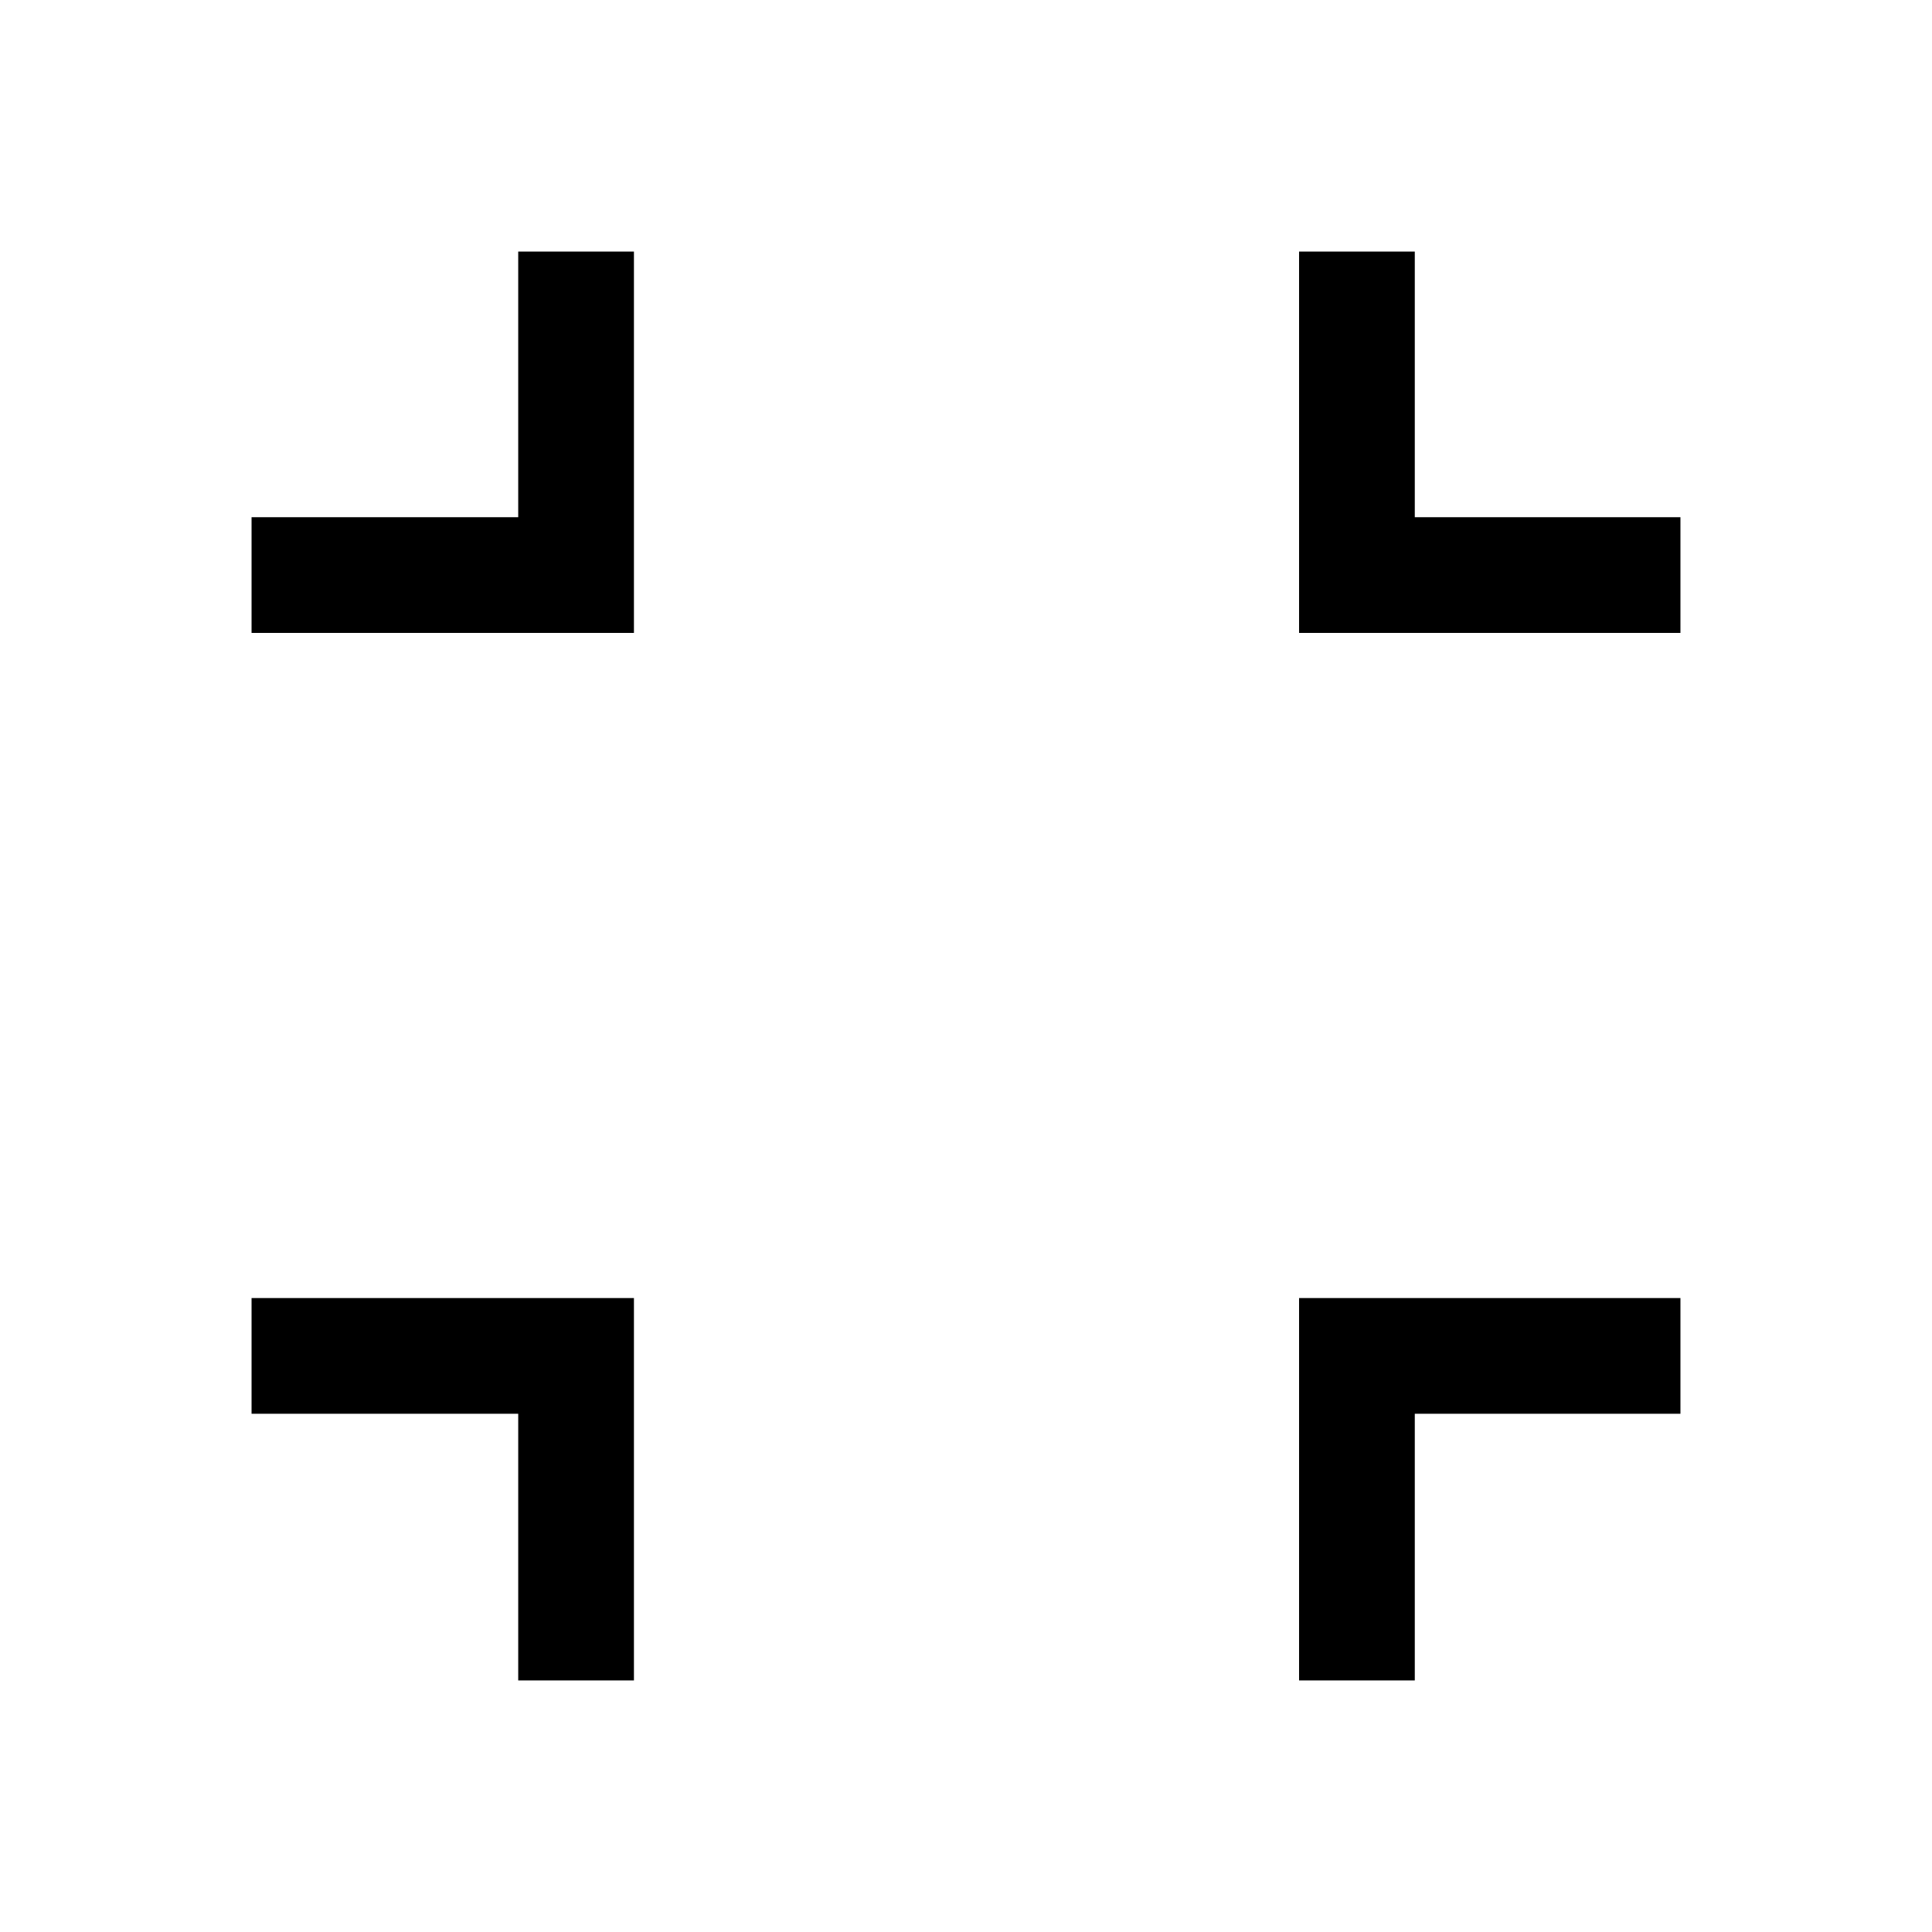 <svg xmlns="http://www.w3.org/2000/svg" height="48" viewBox="0 -960 960 960" width="48"><path d="M257.5-125v-132.5H125V-315h190v190h-57.5Zm388 0v-190H835v57.5H703V-125h-57.5ZM125-645.5V-703h132.5v-132H315v189.5H125Zm520.5 0V-835H703v132h132v57.5H645.5Z"/></svg>
